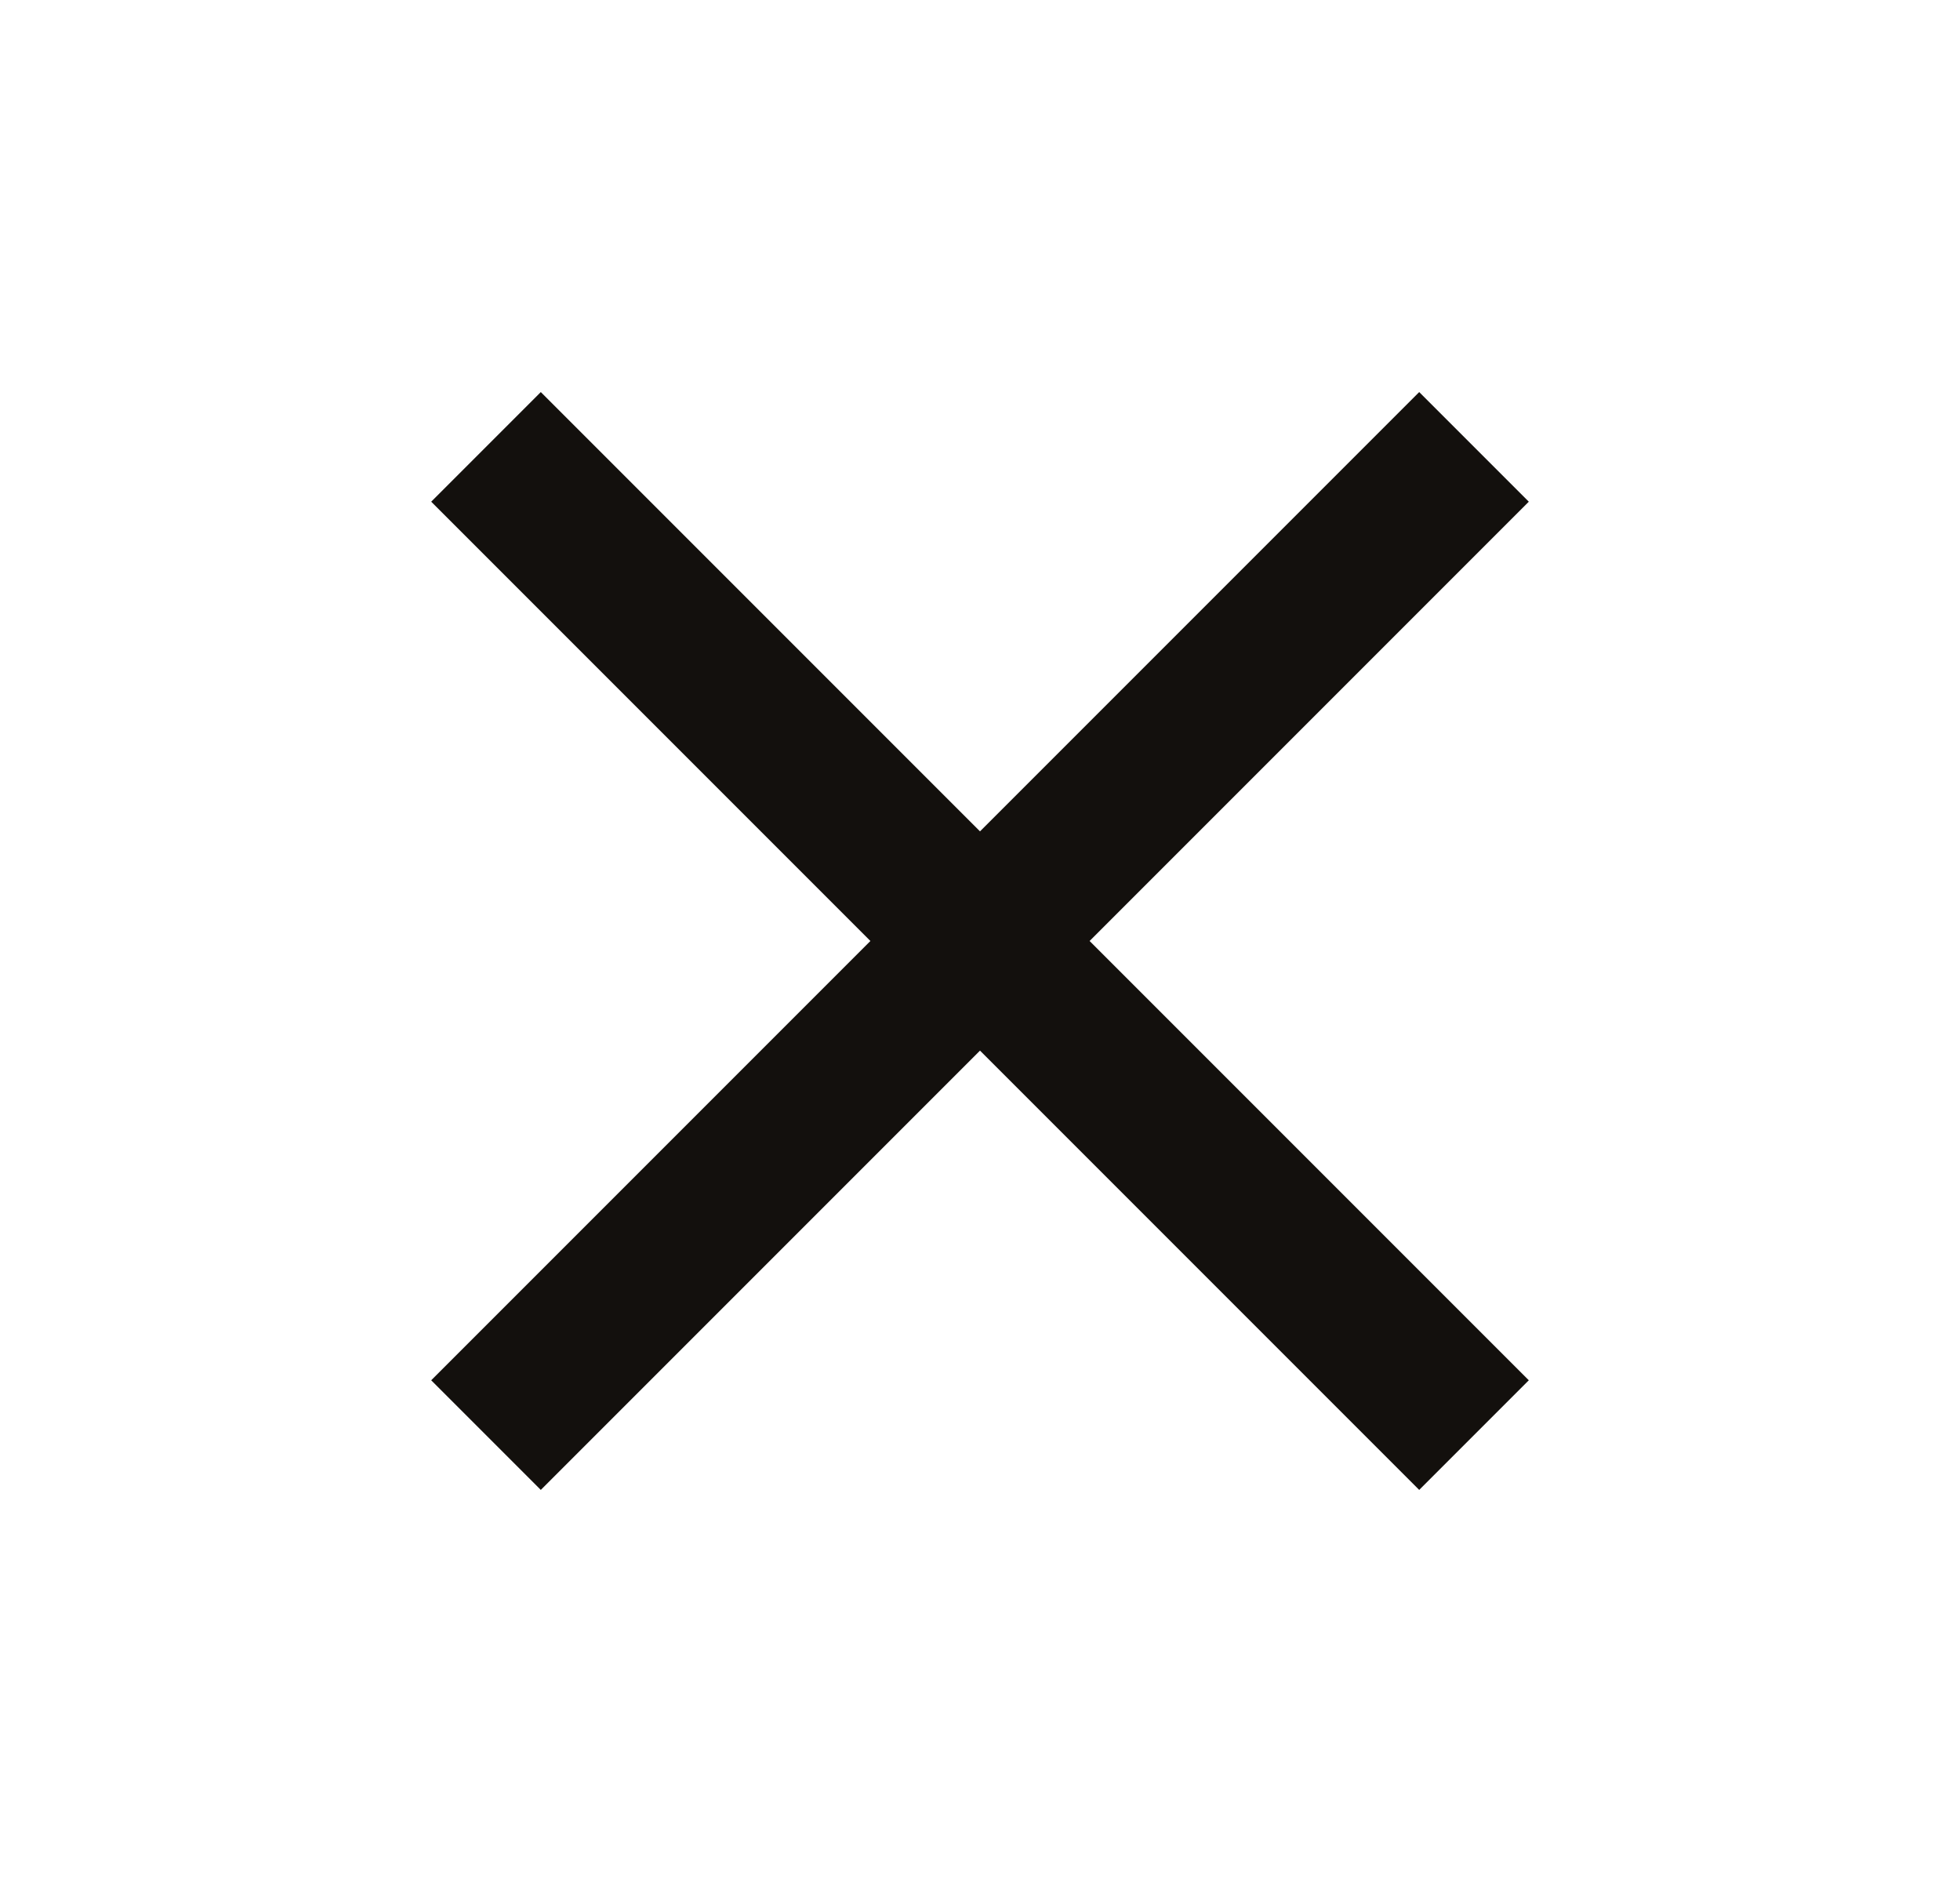 <svg xmlns="http://www.w3.org/2000/svg" width="25" height="24" viewBox="0 0 25 24" fill="none">
  <path fill-rule="evenodd" clip-rule="evenodd" d="M19.5 6.398L18.102 5L12.5 10.602L6.898 5L5.5 6.398L11.102 12L5.5 17.602L6.898 19L12.5 13.398L18.102 19L19.5 17.602L13.898 12L19.5 6.398Z" fill="#13100D"/>
</svg>